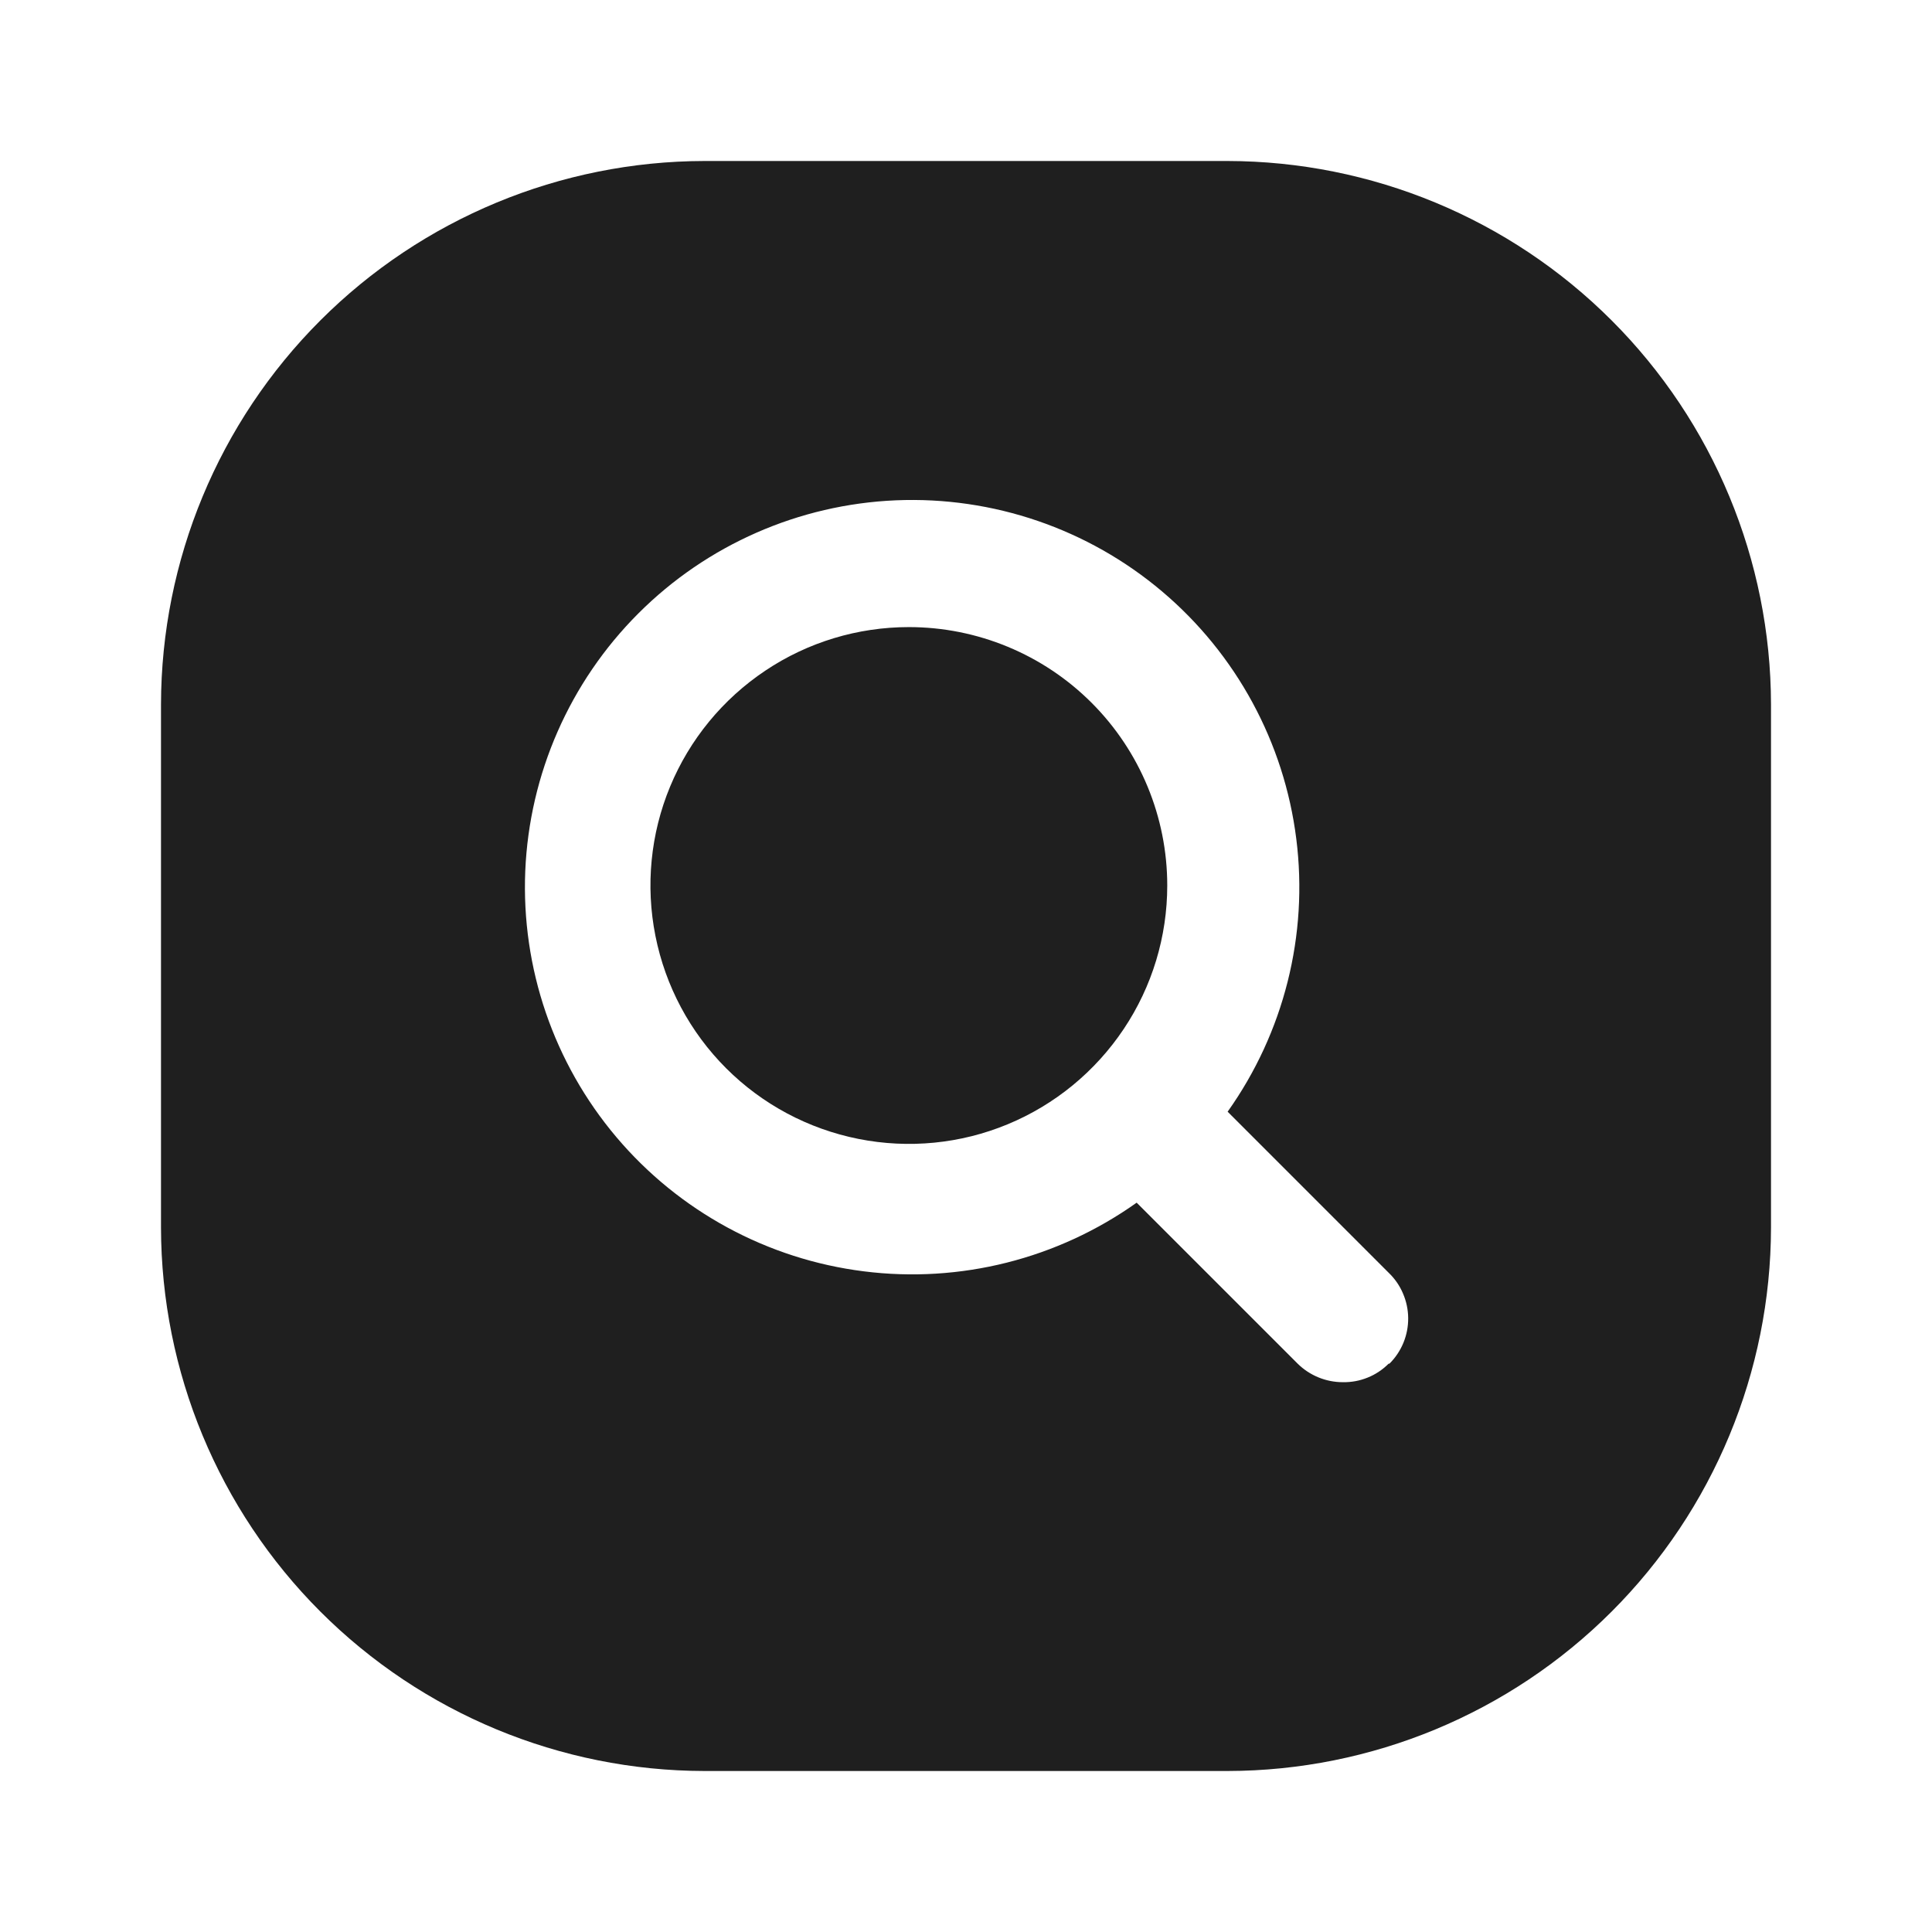 <svg width="24" height="24" viewBox="0 0 24 24" fill="none" xmlns="http://www.w3.org/2000/svg">
<path d="M15.25 2H8.75C6.961 2.003 5.245 2.715 3.98 3.98C2.715 5.245 2.003 6.961 2 8.75V15.25C2.003 17.039 2.715 18.755 3.98 20.02C5.245 21.285 6.961 21.997 8.75 22H15.25C17.039 21.997 18.755 21.285 20.02 20.02C21.285 18.755 21.997 17.039 22 15.25V8.75C21.997 6.961 21.285 5.245 20.02 3.98C18.755 2.715 17.039 2.003 15.25 2ZM17.25 16.94C17.175 17.015 17.087 17.074 16.989 17.113C16.891 17.153 16.786 17.172 16.68 17.17C16.471 17.17 16.269 17.087 16.12 16.94L14.12 14.94C13.137 15.639 11.927 15.944 10.731 15.793C9.534 15.643 8.437 15.048 7.658 14.127C6.879 13.206 6.475 12.026 6.525 10.82C6.576 9.615 7.077 8.473 7.93 7.62C8.783 6.767 9.925 6.266 11.13 6.215C12.336 6.165 13.516 6.569 14.437 7.348C15.358 8.127 15.953 9.224 16.103 10.421C16.254 11.617 15.949 12.827 15.25 13.81L17.25 15.81C17.326 15.883 17.387 15.97 17.428 16.067C17.47 16.164 17.492 16.268 17.493 16.373C17.494 16.478 17.474 16.582 17.434 16.68C17.394 16.777 17.335 16.866 17.26 16.94H17.25Z" fill="#1F1F1F"/>
<path d="M14.5 11C14.5 11.635 14.312 12.256 13.959 12.783C13.606 13.311 13.105 13.723 12.518 13.966C11.932 14.209 11.287 14.272 10.664 14.148C10.041 14.024 9.469 13.719 9.02 13.27C8.571 12.821 8.266 12.249 8.142 11.626C8.018 11.004 8.081 10.358 8.324 9.772C8.567 9.185 8.979 8.684 9.507 8.331C10.034 7.978 10.655 7.79 11.29 7.79C12.141 7.79 12.958 8.128 13.56 8.73C14.162 9.332 14.5 10.149 14.5 11Z" fill="#1F1F1F"/>
</svg>
